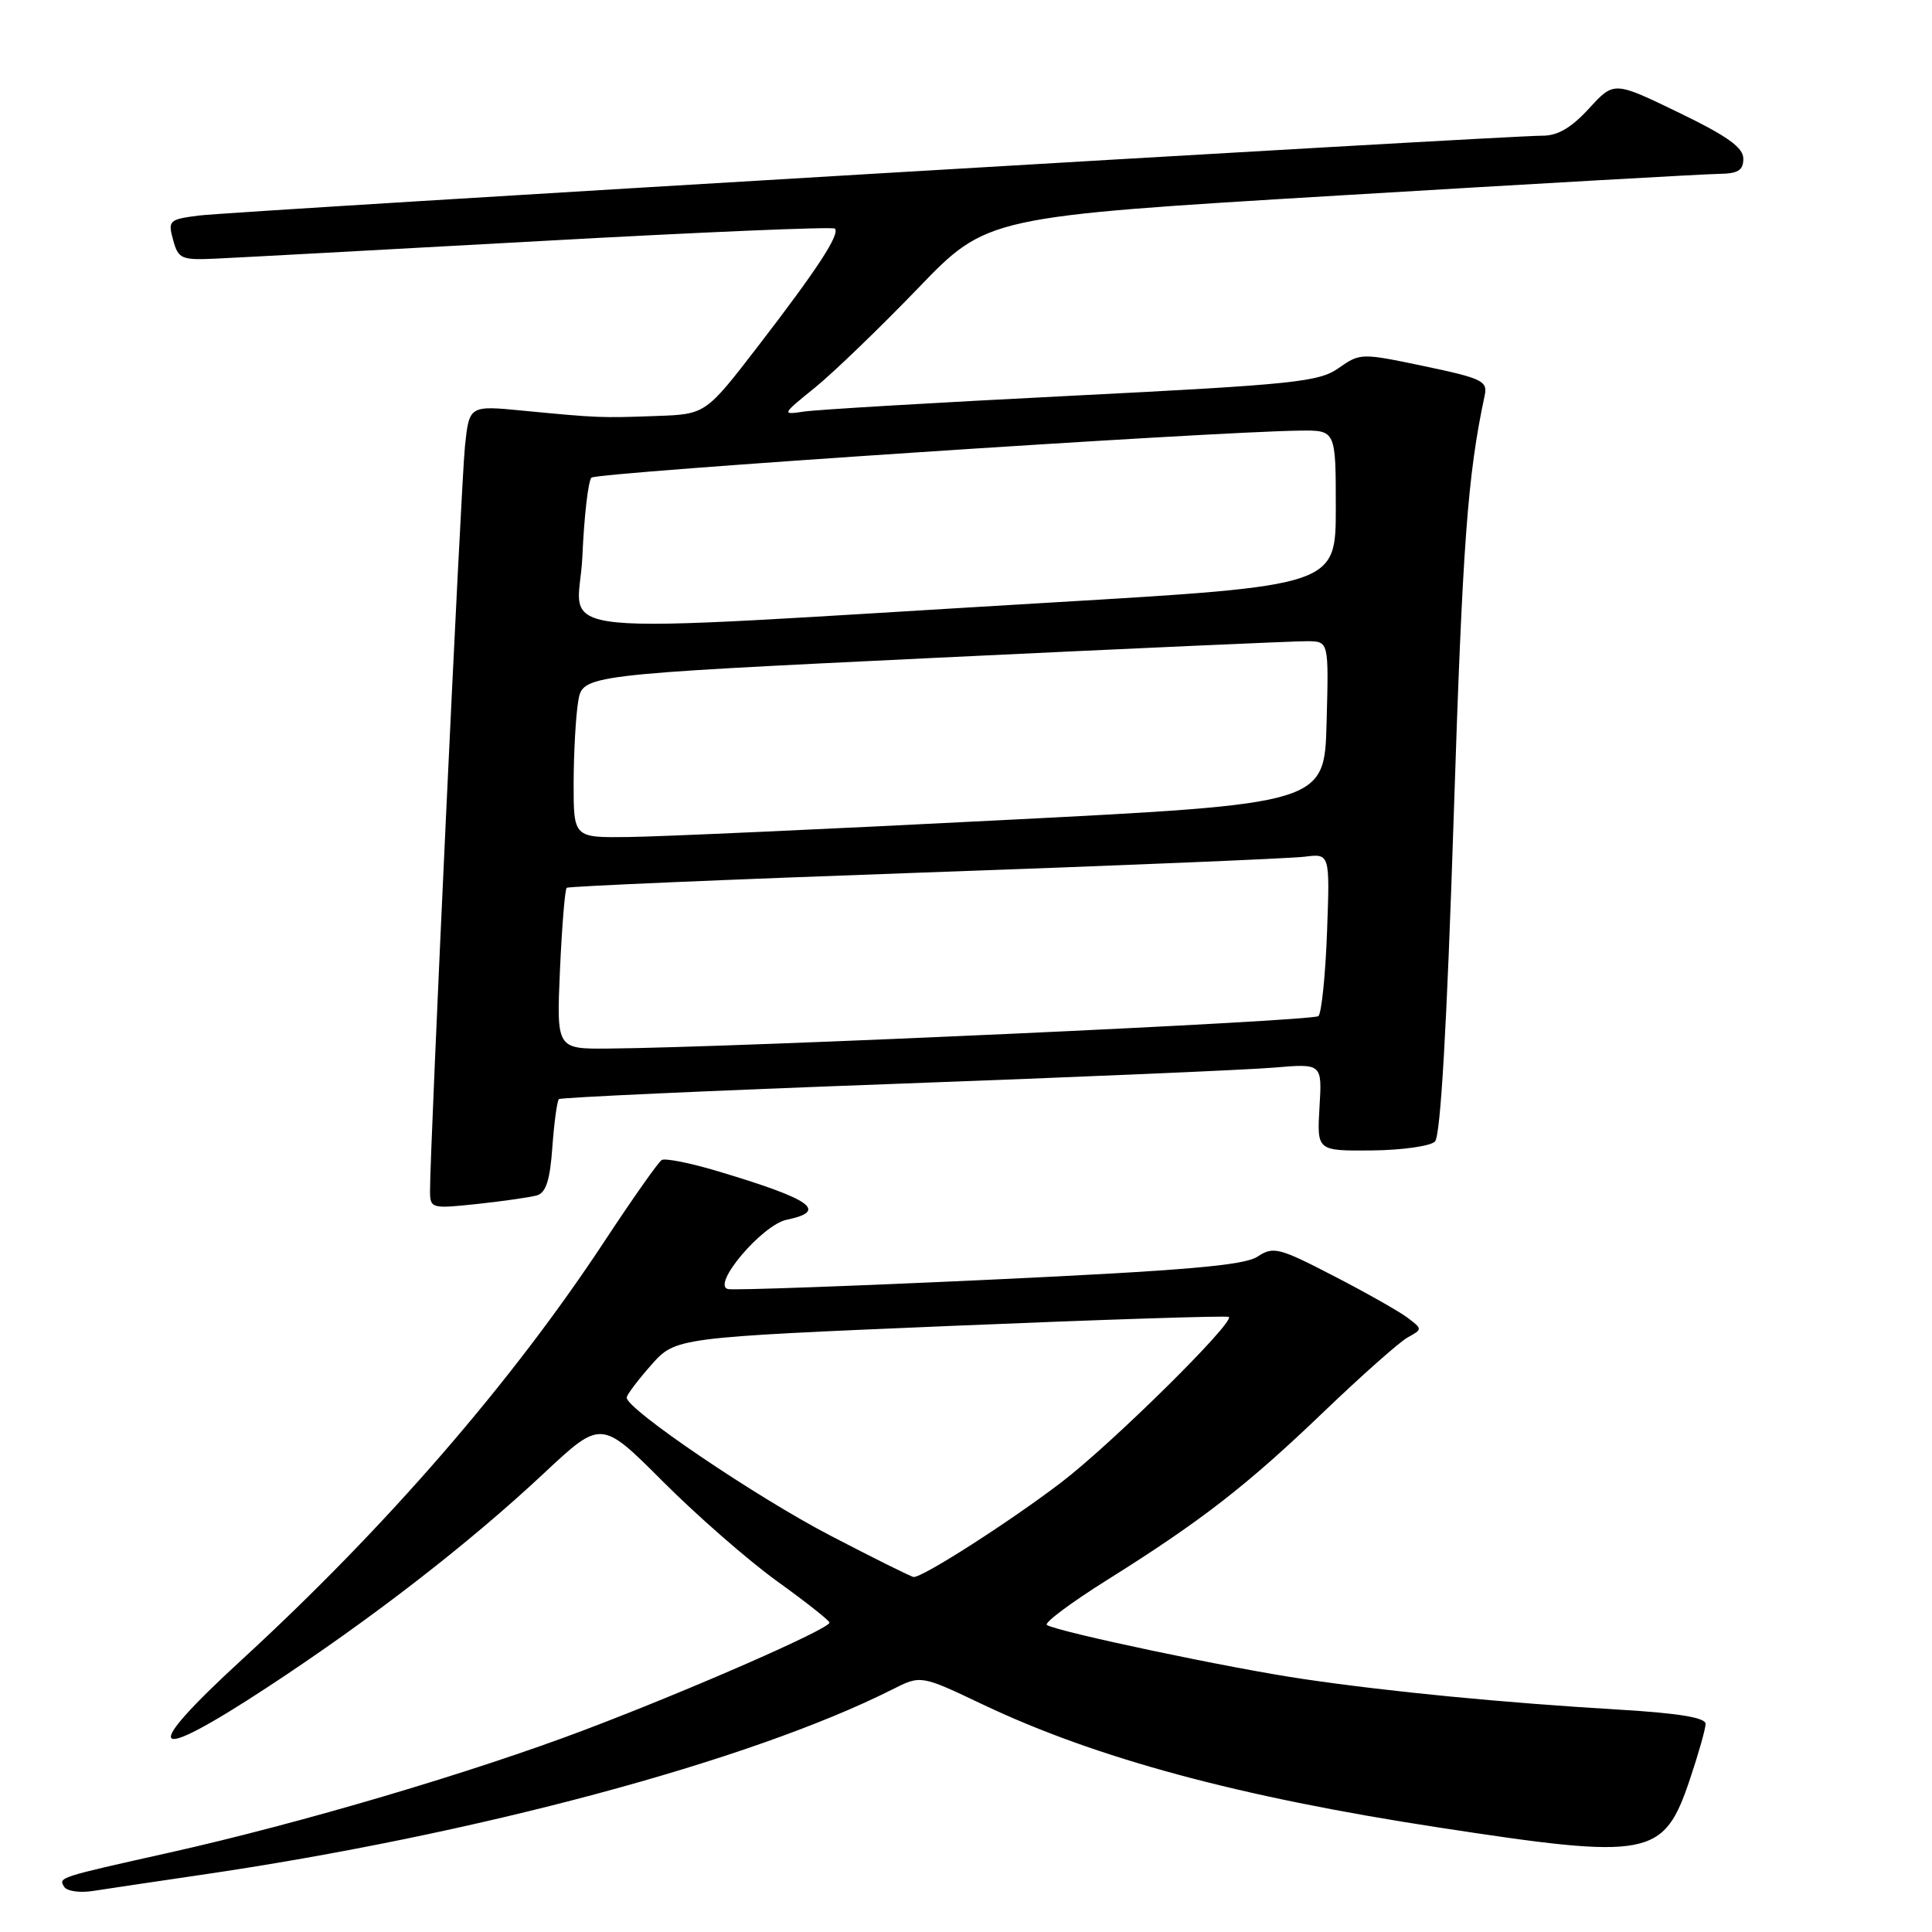 <?xml version="1.0" encoding="UTF-8" standalone="no"?>
<!DOCTYPE svg PUBLIC "-//W3C//DTD SVG 1.1//EN" "http://www.w3.org/Graphics/SVG/1.1/DTD/svg11.dtd" >
<svg xmlns="http://www.w3.org/2000/svg" xmlns:xlink="http://www.w3.org/1999/xlink" version="1.1" viewBox="0 0 256 256">
 <g >
 <path fill="currentColor"
d=" M 26.50 248.45 C 62.89 243.14 99.44 233.34 118.26 223.85 C 122.02 221.95 122.02 221.95 130.26 225.87 C 145.24 232.98 164.20 238.10 190.50 242.13 C 218.64 246.45 220.43 246.11 223.90 235.83 C 225.05 232.41 226.00 229.07 226.00 228.42 C 226.00 227.60 222.44 227.01 214.75 226.55 C 199.15 225.62 184.26 224.18 172.71 222.48 C 163.09 221.07 140.25 216.25 138.72 215.32 C 138.29 215.06 141.89 212.37 146.72 209.34 C 159.18 201.53 165.24 196.83 175.50 186.98 C 180.45 182.24 185.40 177.85 186.50 177.23 C 188.50 176.12 188.50 176.12 186.50 174.60 C 185.40 173.77 180.99 171.27 176.70 169.06 C 169.43 165.30 168.73 165.13 166.61 166.52 C 164.83 167.68 156.91 168.36 131.10 169.57 C 112.82 170.42 97.24 170.98 96.47 170.81 C 94.20 170.31 100.99 162.29 104.25 161.62 C 109.79 160.47 107.55 158.91 95.00 155.16 C 91.42 154.09 88.13 153.44 87.68 153.71 C 87.23 153.98 83.86 158.77 80.18 164.35 C 67.82 183.14 51.15 202.37 32.02 219.94 C 18.42 232.43 19.70 233.88 35.31 223.65 C 49.05 214.65 62.07 204.58 72.08 195.21 C 79.66 188.12 79.66 188.12 87.84 196.31 C 92.33 200.81 99.13 206.75 102.94 209.50 C 106.76 212.25 109.89 214.72 109.91 215.00 C 109.98 215.81 91.54 223.89 77.50 229.21 C 62.56 234.87 39.87 241.58 22.50 245.47 C 7.63 248.79 7.73 248.76 8.51 250.02 C 8.87 250.59 10.58 250.84 12.33 250.56 C 14.07 250.29 20.45 249.34 26.50 248.45 Z  M 71.13 158.40 C 72.34 158.06 72.88 156.39 73.19 151.99 C 73.43 148.72 73.82 145.86 74.06 145.64 C 74.30 145.42 94.30 144.51 118.50 143.62 C 142.70 142.73 165.36 141.76 168.84 141.46 C 175.19 140.92 175.19 140.92 174.84 146.71 C 174.50 152.50 174.50 152.50 181.76 152.44 C 185.76 152.40 189.53 151.87 190.14 151.26 C 190.88 150.52 191.72 136.00 192.62 108.32 C 193.80 71.91 194.46 63.02 196.73 52.40 C 197.14 50.49 196.39 50.13 188.72 48.52 C 180.38 46.77 180.23 46.77 177.38 48.77 C 174.77 50.61 171.51 50.95 142.00 52.44 C 124.12 53.34 108.15 54.28 106.50 54.54 C 103.56 54.98 103.58 54.92 108.00 51.35 C 110.47 49.34 116.61 43.42 121.64 38.20 C 130.78 28.70 130.78 28.70 177.64 25.89 C 203.41 24.34 225.96 23.06 227.75 23.04 C 230.30 23.01 231.00 22.58 231.00 21.03 C 231.00 19.54 228.89 18.04 222.43 14.91 C 213.86 10.76 213.86 10.76 210.55 14.38 C 208.20 16.94 206.39 18.00 204.37 17.98 C 199.67 17.96 30.86 27.99 26.35 28.56 C 22.40 29.07 22.23 29.22 22.94 31.80 C 23.63 34.31 24.02 34.48 28.59 34.27 C 31.29 34.15 50.74 33.09 71.82 31.93 C 92.89 30.76 110.35 30.02 110.62 30.29 C 111.34 31.01 108.33 35.63 100.50 45.80 C 93.50 54.89 93.50 54.89 87.00 55.12 C 79.64 55.39 79.18 55.37 69.34 54.42 C 62.18 53.72 62.18 53.72 61.61 59.11 C 61.09 64.08 56.95 152.53 56.98 157.85 C 57.00 160.13 57.17 160.18 63.25 159.53 C 66.69 159.16 70.23 158.65 71.13 158.40 Z  M 110.00 203.46 C 100.12 198.32 82.95 186.68 83.04 185.18 C 83.06 184.81 84.53 182.86 86.30 180.86 C 89.52 177.23 89.52 177.23 126.00 175.69 C 146.07 174.85 162.64 174.31 162.83 174.50 C 163.58 175.25 147.32 191.31 140.63 196.42 C 133.83 201.61 122.25 209.04 121.06 208.96 C 120.75 208.94 115.78 206.47 110.00 203.46 Z  M 74.20 128.50 C 74.46 122.72 74.86 117.83 75.09 117.64 C 75.31 117.44 96.65 116.53 122.50 115.61 C 148.35 114.70 171.01 113.75 172.86 113.52 C 176.22 113.09 176.22 113.09 175.84 123.48 C 175.63 129.20 175.11 134.22 174.70 134.64 C 174.02 135.31 97.91 138.79 80.62 138.94 C 73.74 139.00 73.74 139.00 74.20 128.50 Z  M 76.01 103.75 C 76.02 99.76 76.29 94.91 76.61 92.96 C 77.19 89.42 77.19 89.42 123.85 87.17 C 149.51 85.94 171.75 84.94 173.28 84.96 C 176.07 85.00 176.07 85.00 175.78 95.75 C 175.50 106.50 175.50 106.50 133.00 108.66 C 109.62 109.86 87.24 110.87 83.25 110.91 C 76.00 111.00 76.00 111.00 76.01 103.75 Z  M 77.17 73.70 C 77.40 68.41 77.94 63.73 78.37 63.29 C 79.07 62.60 160.32 57.20 172.25 57.06 C 177.00 57.00 177.00 57.00 177.00 67.30 C 177.00 77.61 177.00 77.61 139.25 79.84 C 69.11 83.99 76.69 84.74 77.17 73.70 Z "/>
</g>
</svg>